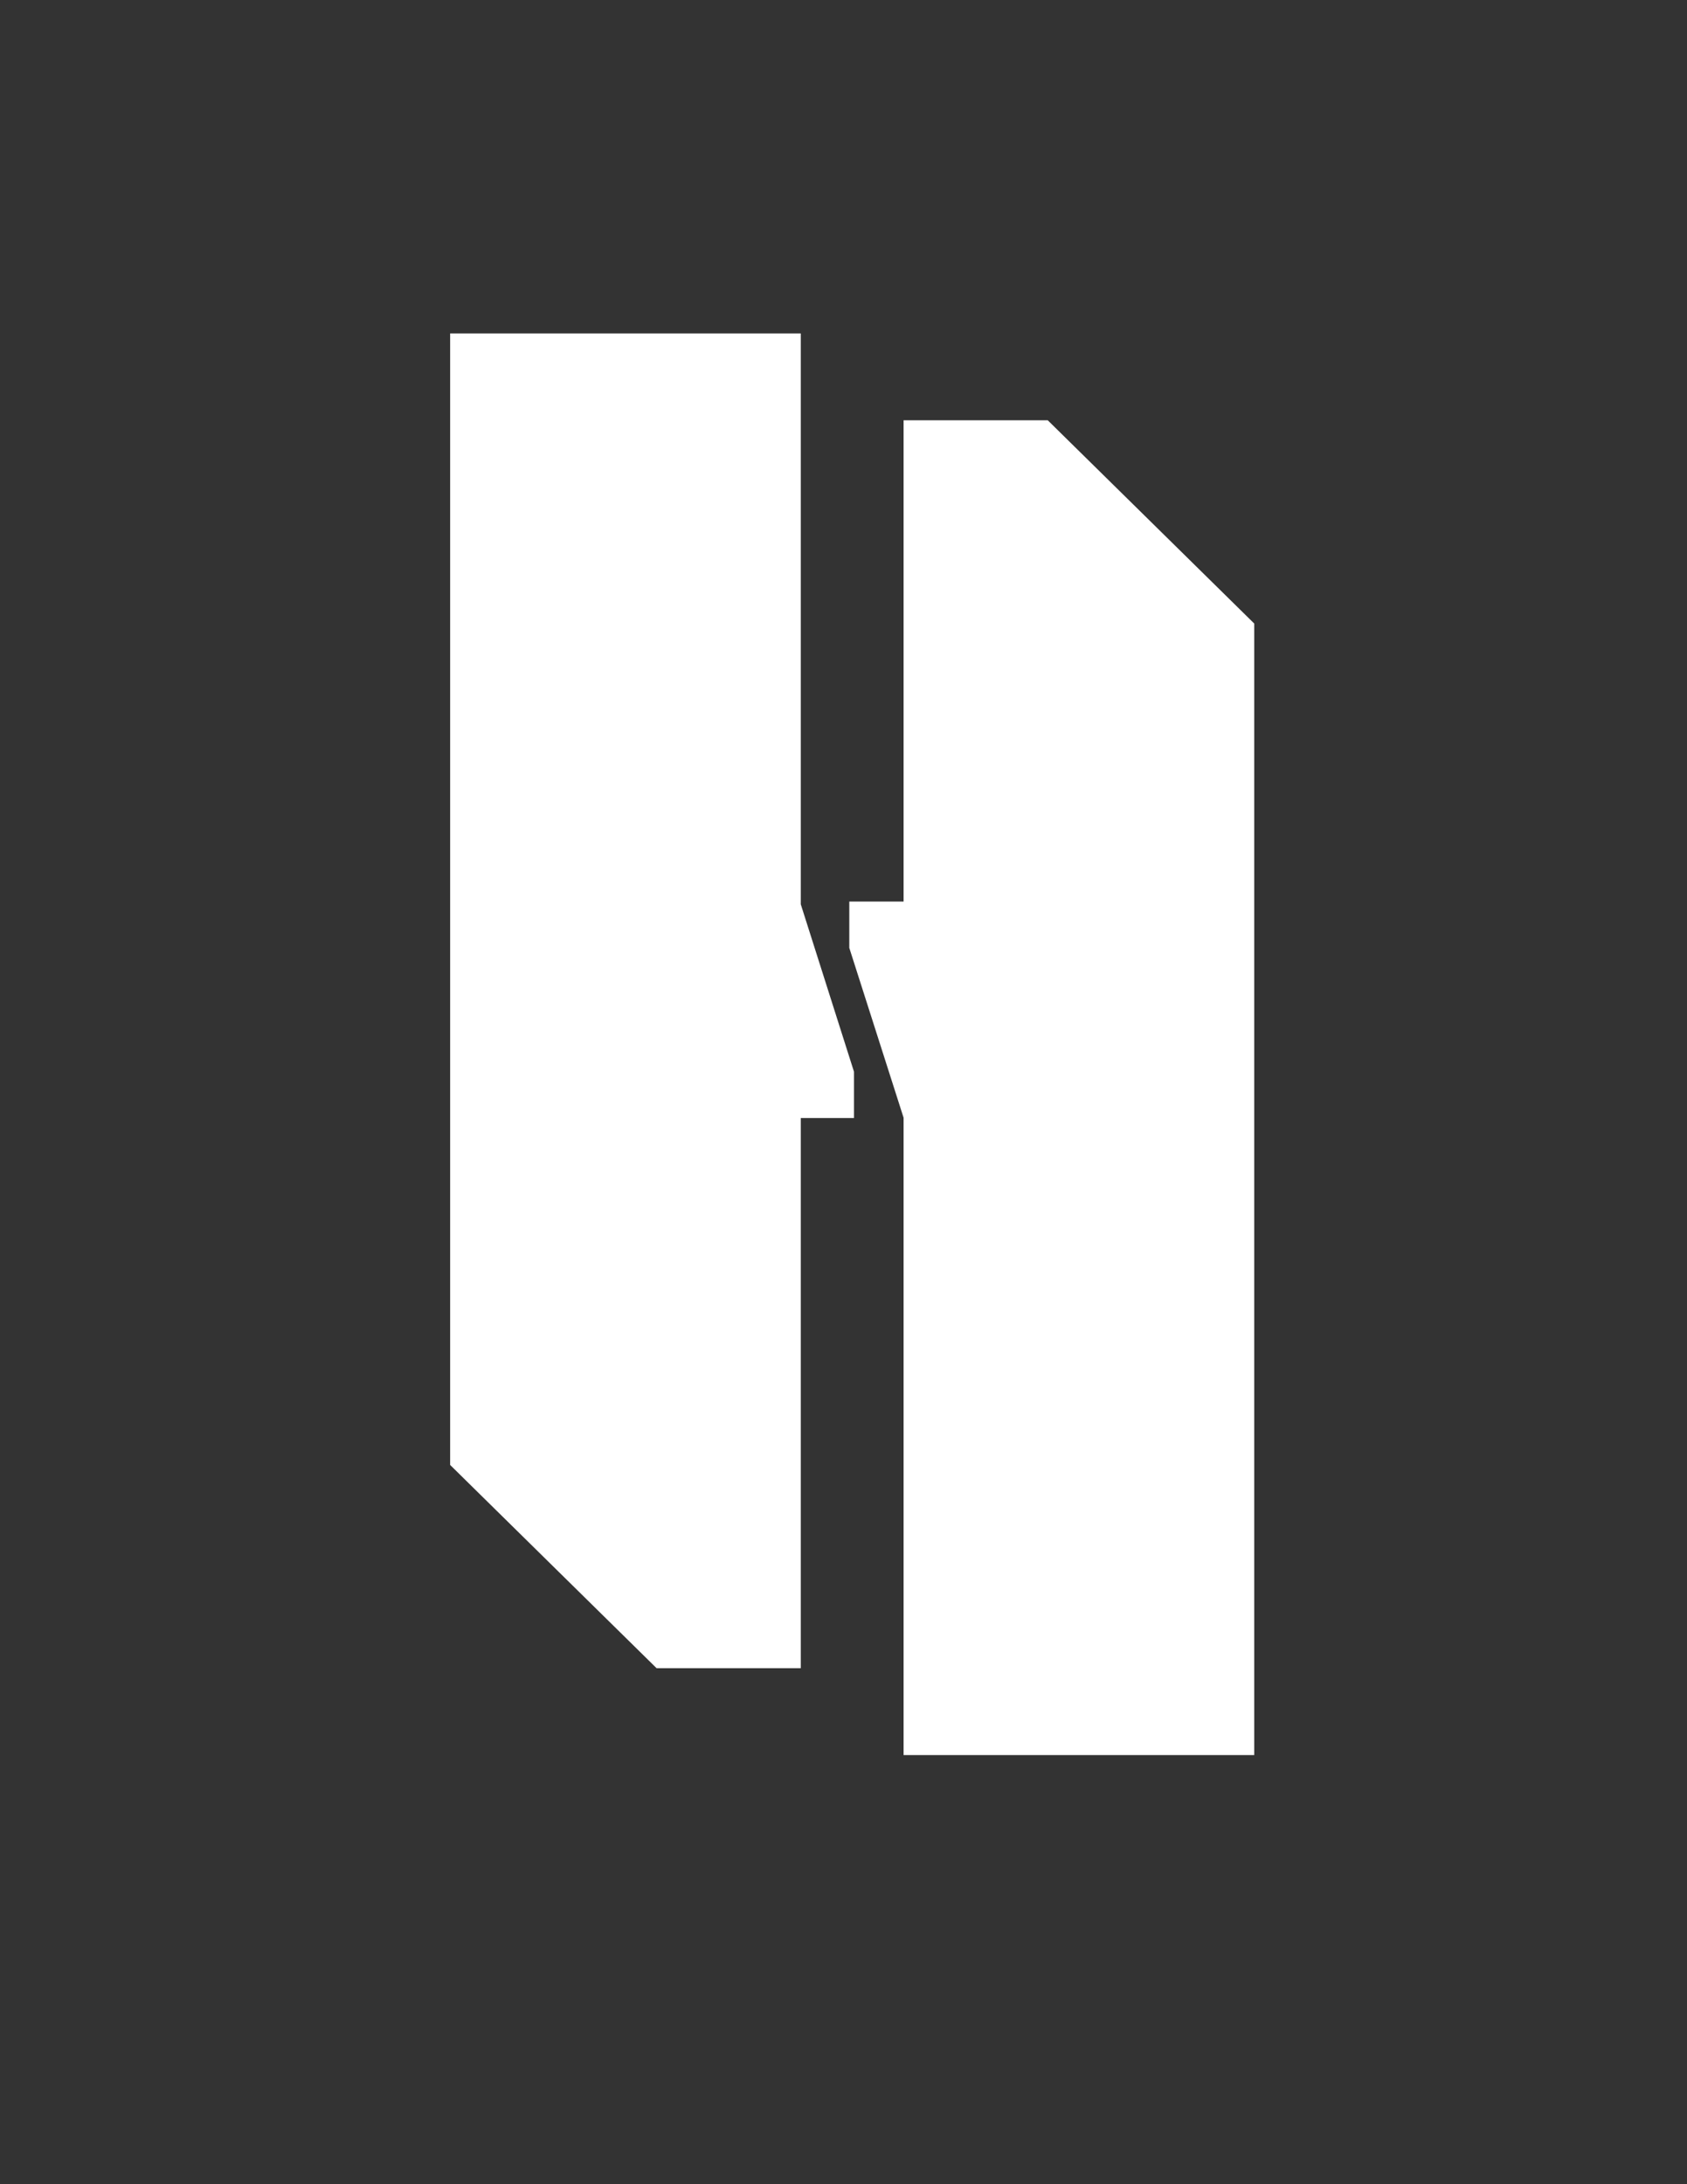 <?xml version="1.0" encoding="utf-8"?>
<!-- Generator: Adobe Illustrator 26.0.3, SVG Export Plug-In . SVG Version: 6.00 Build 0)  -->
<svg version="1.1" id="Layer_2" xmlns="http://www.w3.org/2000/svg" xmlns:xlink="http://www.w3.org/1999/xlink" x="0px" y="0px"
	 viewBox="0 0 612 792" style="enable-background:new 0 0 612 792;" xml:space="preserve">
<rect x="0" y="0" width="612" height="792" fill="#333333" stroke="none"/>
<style type="text/css">
	.st0{fill:#FFFFFF;}
</style>
<g>
	<polygon class="st0" points="290.5,120.9 163.3,120.9 163.3,531.2 238.2,604.9 290.5,604.9 290.5,405.4 309.8,405.4 309.8,388.6 
		290.5,327.9 	"/>
	<polygon class="st0" points="380.1,152.4 327.8,152.4 327.8,326.9 308.1,326.9 308.1,343.7 327.8,405.3 327.8,636.4 455,636.4 
		455,226.1 	"/>
</g>
</svg>

